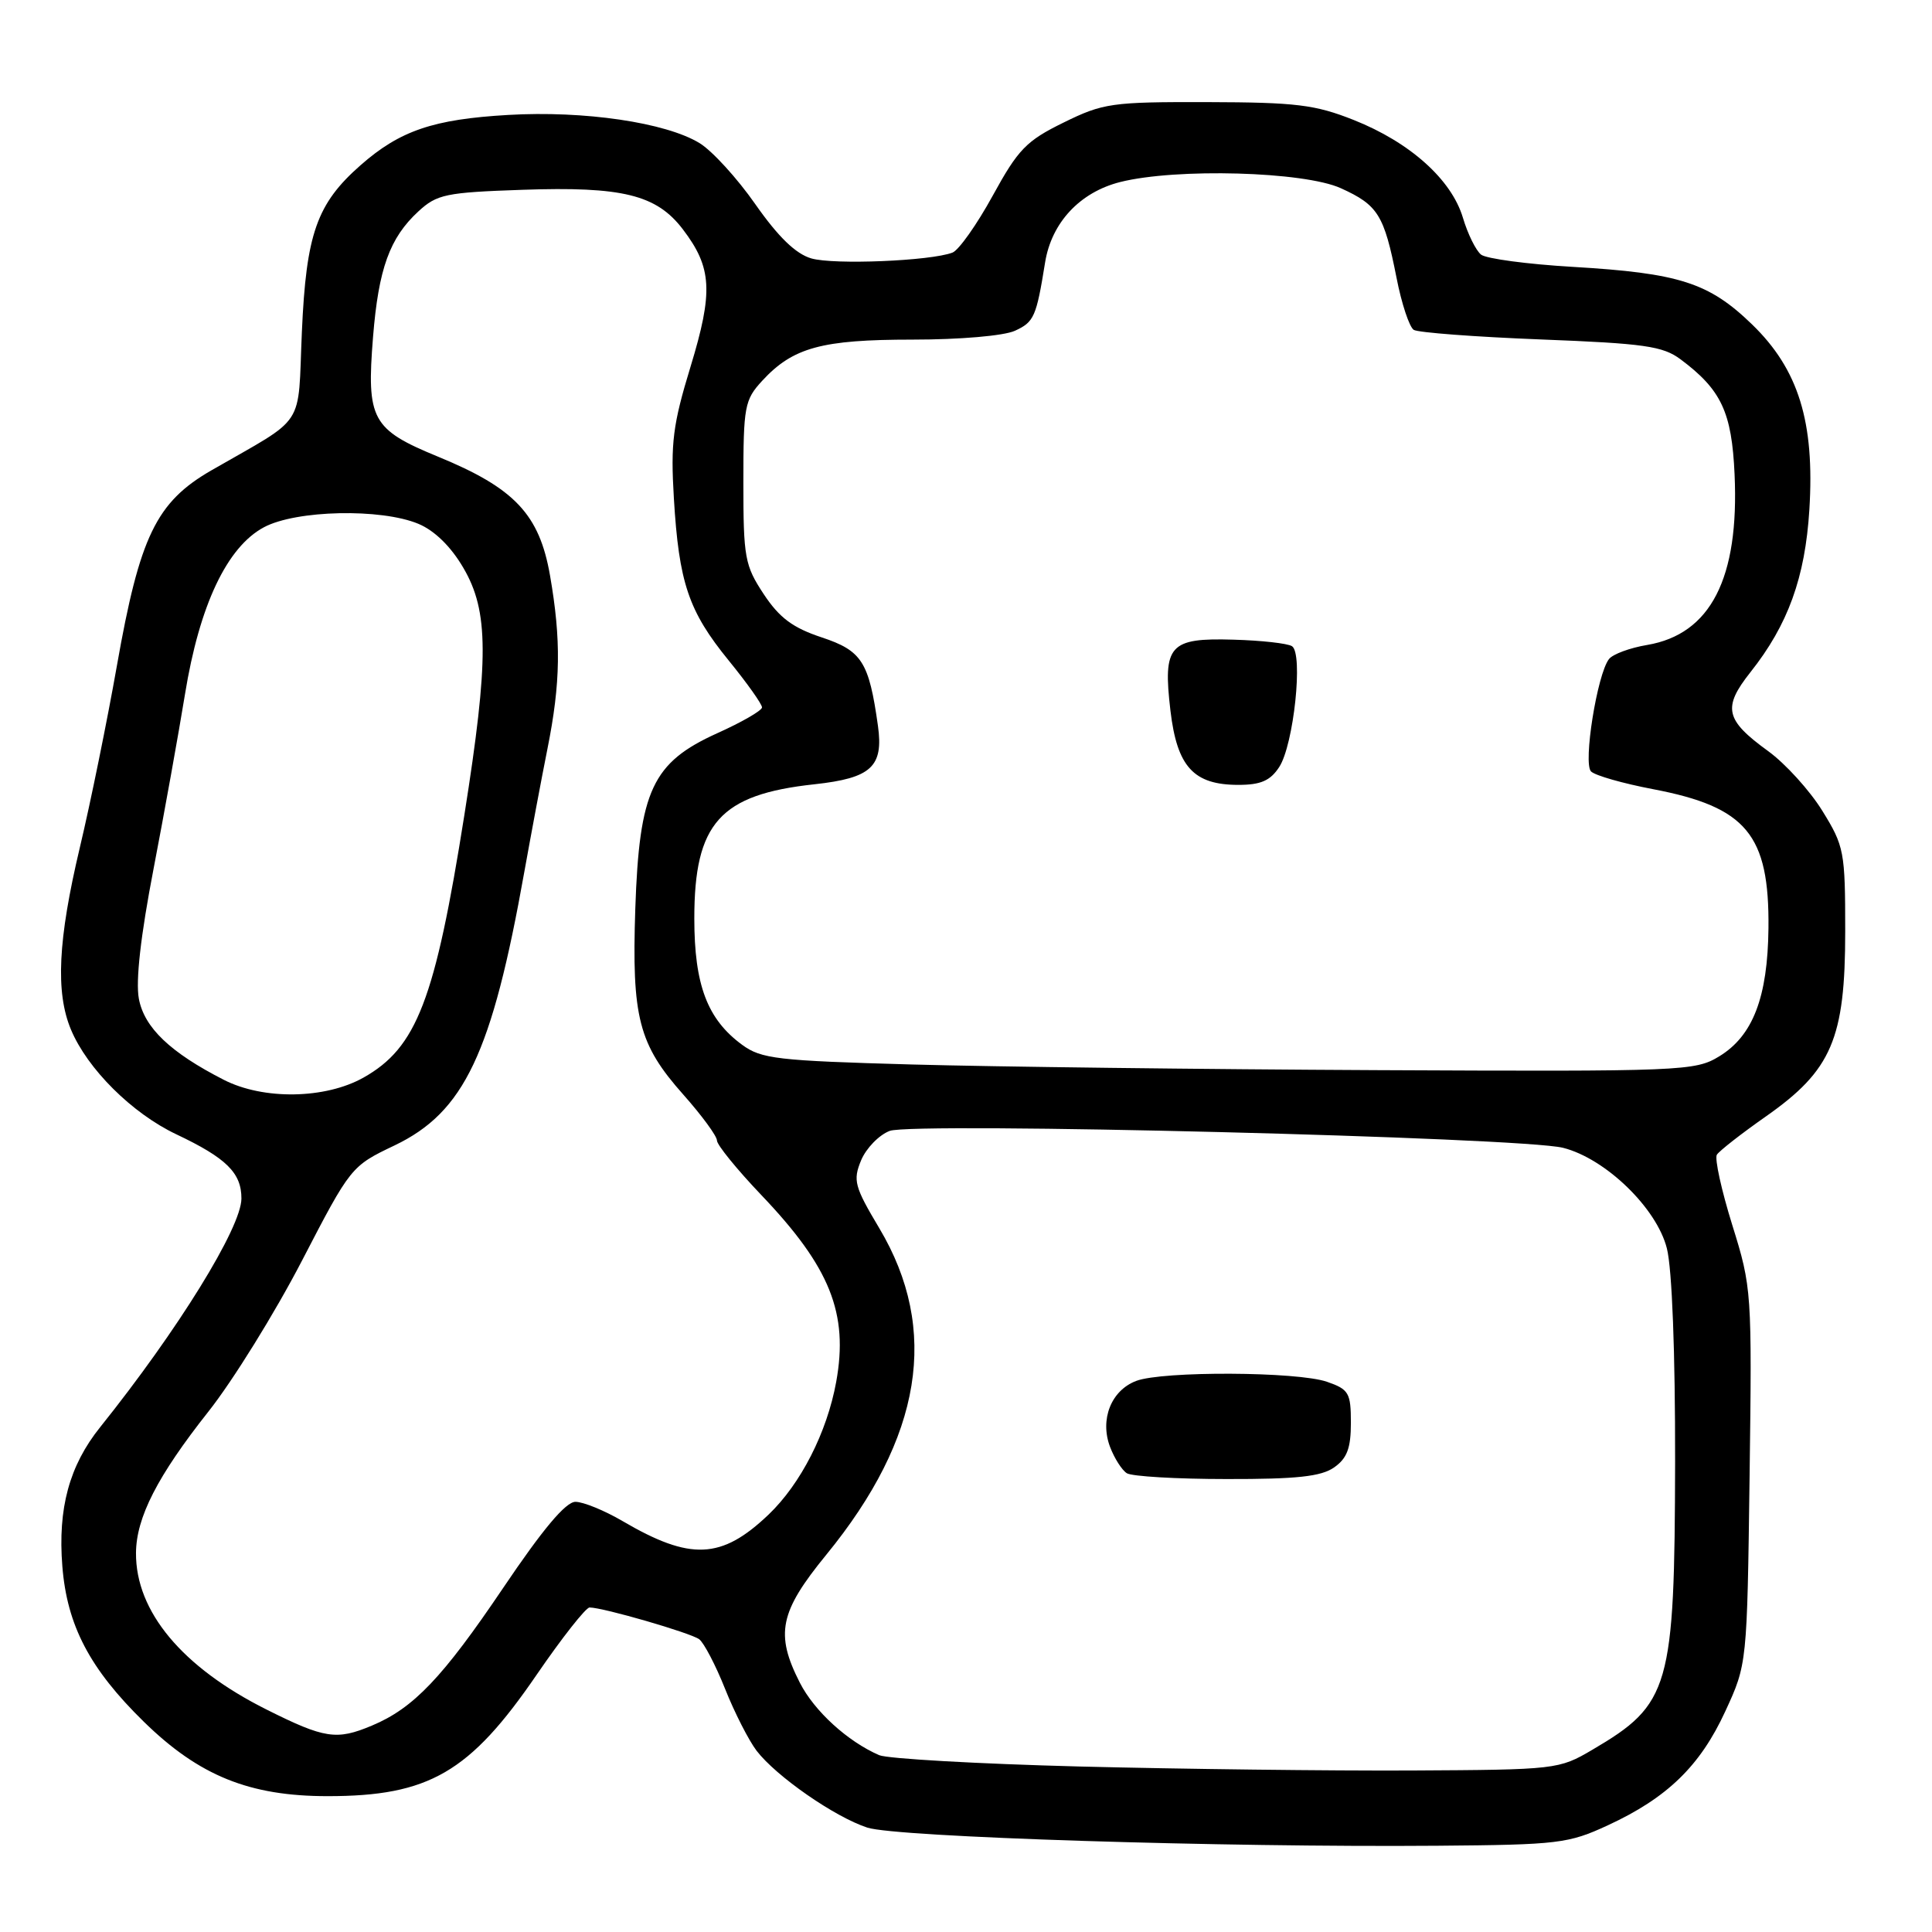 <?xml version="1.0" encoding="UTF-8" standalone="no"?>
<!DOCTYPE svg PUBLIC "-//W3C//DTD SVG 1.1//EN" "http://www.w3.org/Graphics/SVG/1.1/DTD/svg11.dtd" >
<svg xmlns="http://www.w3.org/2000/svg" xmlns:xlink="http://www.w3.org/1999/xlink" version="1.1" viewBox="0 0 256 256">
 <g >
 <path fill="currentColor"
d=" M 213.05 241.86 C 220.91 238.23 225.27 234.00 228.60 226.78 C 231.50 220.50 231.50 220.50 231.83 195.62 C 232.15 171.14 232.12 170.61 229.54 162.34 C 228.10 157.72 227.18 153.52 227.49 153.01 C 227.81 152.50 230.74 150.21 234.01 147.92 C 242.71 141.81 244.50 137.64 244.50 123.42 C 244.50 112.83 244.37 112.13 241.47 107.44 C 239.80 104.74 236.57 101.18 234.28 99.52 C 228.59 95.39 228.22 93.77 231.95 89.06 C 236.92 82.79 239.19 76.53 239.75 67.53 C 240.47 55.92 238.32 48.95 232.15 42.98 C 226.44 37.45 222.51 36.19 208.38 35.36 C 202.40 35.01 196.94 34.28 196.25 33.74 C 195.57 33.20 194.48 31.00 193.84 28.84 C 192.32 23.78 186.83 18.86 179.38 15.90 C 174.26 13.87 171.76 13.56 160.00 13.53 C 147.28 13.50 146.18 13.66 140.93 16.24 C 135.99 18.66 134.91 19.78 131.54 25.93 C 129.44 29.76 127.04 33.15 126.21 33.47 C 123.33 34.58 110.48 35.11 107.50 34.24 C 105.44 33.64 103.13 31.40 100.10 27.08 C 97.69 23.62 94.35 19.97 92.69 18.96 C 88.21 16.23 77.40 14.64 67.34 15.23 C 57.42 15.80 52.99 17.31 47.79 21.88 C 41.97 26.99 40.57 30.98 40.00 43.98 C 39.43 56.98 40.73 55.00 28.00 62.33 C 20.70 66.54 18.51 71.07 15.49 88.21 C 14.20 95.52 11.99 106.38 10.57 112.34 C 7.68 124.53 7.34 131.49 9.40 136.42 C 11.58 141.64 17.51 147.53 23.36 150.30 C 30.01 153.45 32.00 155.42 31.99 158.82 C 31.97 162.67 23.58 176.24 13.27 189.11 C 9.18 194.21 7.65 199.86 8.26 207.53 C 8.88 215.38 11.89 221.13 19.07 228.15 C 26.38 235.30 33.05 238.00 43.41 238.00 C 56.84 238.00 62.24 234.86 71.09 221.94 C 74.46 217.02 77.63 213.00 78.12 213.00 C 79.91 213.00 91.52 216.37 92.65 217.21 C 93.28 217.69 94.83 220.65 96.08 223.79 C 97.33 226.93 99.21 230.61 100.25 231.98 C 102.85 235.37 110.60 240.76 114.93 242.17 C 118.79 243.43 162.05 244.80 190.50 244.57 C 206.49 244.44 207.83 244.28 213.05 241.86 Z  M 143.00 234.07 C 129.53 233.72 117.60 233.04 116.50 232.57 C 112.32 230.76 107.91 226.74 105.99 222.98 C 102.69 216.51 103.29 213.59 109.48 206.02 C 122.20 190.47 124.52 176.20 116.52 162.76 C 113.22 157.23 113.00 156.41 114.10 153.75 C 114.77 152.15 116.47 150.39 117.89 149.85 C 120.99 148.67 201.57 150.70 207.11 152.09 C 212.74 153.51 219.53 160.08 220.87 165.42 C 221.56 168.13 221.98 179.22 221.96 193.69 C 221.90 223.67 221.29 225.81 211.00 231.85 C 206.57 234.46 206.20 234.50 187.00 234.60 C 176.28 234.65 156.47 234.41 143.00 234.07 Z  M 176.78 194.44 C 178.49 193.24 179.00 191.90 179.00 188.54 C 179.00 184.57 178.73 184.10 175.85 183.10 C 171.94 181.73 154.04 181.65 150.55 182.98 C 147.23 184.24 145.71 188.09 147.09 191.73 C 147.66 193.23 148.66 194.80 149.31 195.21 C 149.97 195.63 155.91 195.98 162.53 195.98 C 171.81 196.00 175.06 195.65 176.78 194.44 Z  M 35.33 226.53 C 24.14 220.93 17.97 213.53 18.02 205.78 C 18.05 201.07 20.87 195.57 27.61 187.05 C 30.85 182.96 36.42 173.97 40.00 167.07 C 46.47 154.59 46.53 154.52 52.27 151.78 C 61.51 147.36 65.19 139.60 69.48 115.50 C 70.37 110.55 71.74 103.22 72.54 99.22 C 74.29 90.49 74.37 84.81 72.88 76.25 C 71.47 68.16 68.20 64.68 58.04 60.51 C 49.26 56.90 48.55 55.60 49.43 44.64 C 50.16 35.60 51.63 31.52 55.44 28.01 C 57.90 25.74 59.07 25.50 69.21 25.15 C 82.47 24.69 86.98 25.80 90.47 30.37 C 94.36 35.47 94.53 38.65 91.49 48.62 C 89.16 56.25 88.85 58.69 89.29 66.00 C 89.96 77.22 91.23 80.98 96.55 87.51 C 99.00 90.52 100.99 93.32 100.97 93.74 C 100.95 94.16 98.28 95.70 95.03 97.16 C 86.44 101.04 84.71 104.75 84.18 120.41 C 83.70 134.82 84.61 138.37 90.55 145.05 C 93.00 147.81 95.00 150.54 95.00 151.12 C 95.00 151.70 97.64 154.95 100.87 158.34 C 110.00 167.91 112.45 174.03 110.80 183.11 C 109.58 189.80 106.11 196.61 101.84 200.69 C 95.60 206.64 91.49 206.82 82.49 201.55 C 80.10 200.15 77.29 199.00 76.25 199.00 C 74.96 199.00 71.93 202.61 66.65 210.44 C 58.66 222.28 54.79 226.35 49.28 228.65 C 44.60 230.62 43.02 230.38 35.33 226.53 Z  M 29.67 143.09 C 22.58 139.47 19.12 136.18 18.40 132.34 C 17.96 129.98 18.64 123.97 20.35 115.11 C 21.79 107.62 23.66 97.22 24.51 92.00 C 26.43 80.18 30.08 72.47 34.98 69.86 C 39.25 67.58 50.48 67.34 55.44 69.41 C 57.58 70.30 59.76 72.43 61.40 75.25 C 64.77 80.99 64.80 87.35 61.53 108.00 C 57.65 132.51 55.22 138.82 48.16 142.79 C 43.10 145.63 34.93 145.77 29.67 143.09 Z  M 120.82 141.05 C 102.99 140.55 100.87 140.31 98.32 138.43 C 93.72 135.05 92.00 130.50 92.00 121.70 C 92.00 109.07 95.40 105.27 107.93 103.92 C 115.45 103.10 117.09 101.59 116.33 96.16 C 115.14 87.69 114.21 86.23 108.89 84.46 C 105.05 83.19 103.28 81.87 101.20 78.73 C 98.69 74.93 98.50 73.90 98.50 63.90 C 98.50 53.83 98.66 52.99 101.00 50.45 C 105.07 46.04 108.87 45.00 120.92 45.00 C 127.19 45.00 133.01 44.50 134.48 43.83 C 137.02 42.67 137.32 41.99 138.48 34.78 C 139.33 29.50 143.09 25.47 148.43 24.12 C 155.87 22.25 172.79 22.72 177.67 24.94 C 182.59 27.17 183.40 28.47 185.04 36.77 C 185.71 40.23 186.75 43.34 187.33 43.71 C 187.92 44.07 195.50 44.64 204.19 44.98 C 217.87 45.51 220.33 45.86 222.68 47.61 C 228.08 51.64 229.47 54.60 229.84 62.85 C 230.47 76.63 226.67 84.03 218.26 85.46 C 215.98 85.84 213.70 86.68 213.20 87.33 C 211.63 89.34 209.75 101.15 210.82 102.22 C 211.36 102.76 215.05 103.81 219.04 104.57 C 231.42 106.93 234.46 110.59 234.33 123.00 C 234.23 132.15 232.27 137.25 227.81 139.97 C 224.61 141.92 223.05 141.99 182.50 141.80 C 159.40 141.69 131.64 141.35 120.82 141.05 Z  M 169.50 101.64 C 171.43 98.69 172.71 86.56 171.19 85.62 C 170.60 85.25 167.12 84.86 163.46 84.76 C 154.93 84.50 154.07 85.48 155.09 94.17 C 155.97 101.61 158.16 104.00 164.09 104.00 C 167.05 104.00 168.32 103.45 169.50 101.64 Z "/>
</g>
</svg>